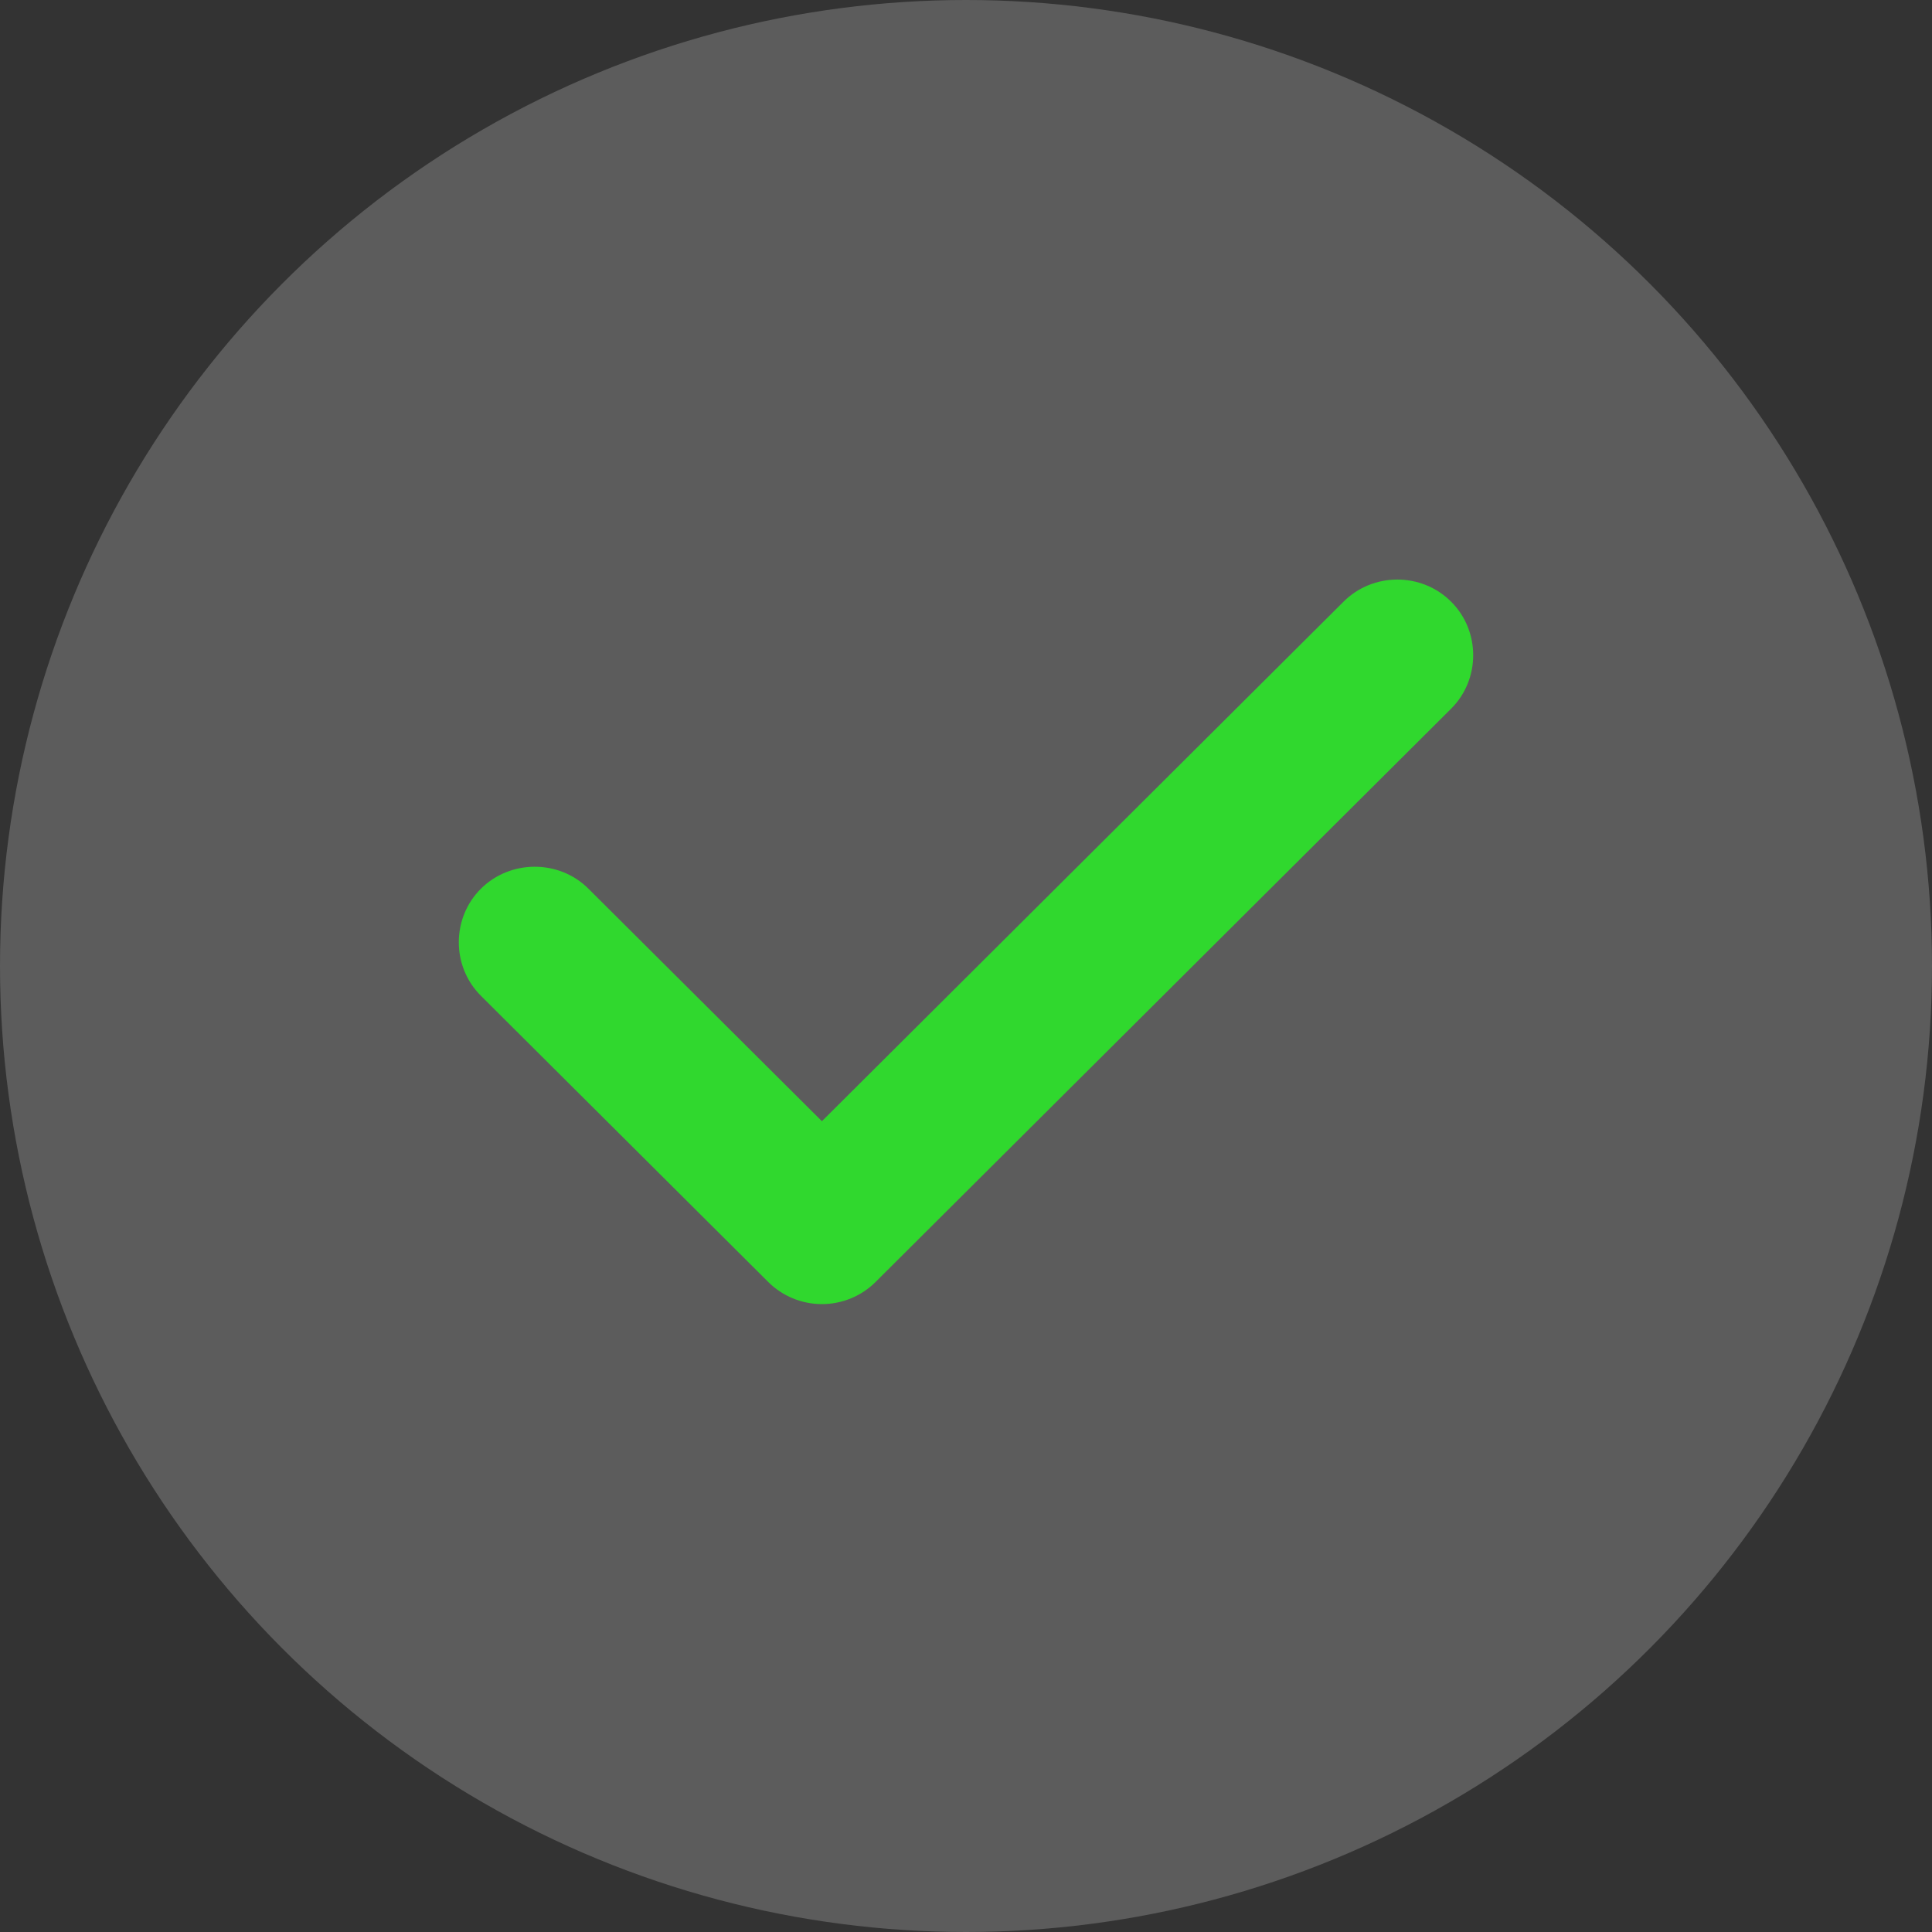 <svg width="12" height="12" viewBox="0 0 12 12" fill="none" xmlns="http://www.w3.org/2000/svg">
<rect x="0" y="0" width="12" height="12" fill="#333333" stroke="none"/>
<circle cx="6" cy="6" r="6" fill="white" fill-opacity="0.2"/>
<path d="M5.105 8.1C4.979 8.1 4.859 8.05 4.771 7.962L2.987 6.185C2.804 6.003 2.804 5.702 2.987 5.52C3.17 5.338 3.473 5.338 3.655 5.52L5.105 6.964L8.345 3.737C8.528 3.554 8.83 3.554 9.013 3.737C9.196 3.919 9.196 4.22 9.013 4.402L5.439 7.962C5.351 8.05 5.231 8.1 5.105 8.1Z" fill="#30D82E"/>
</svg>
